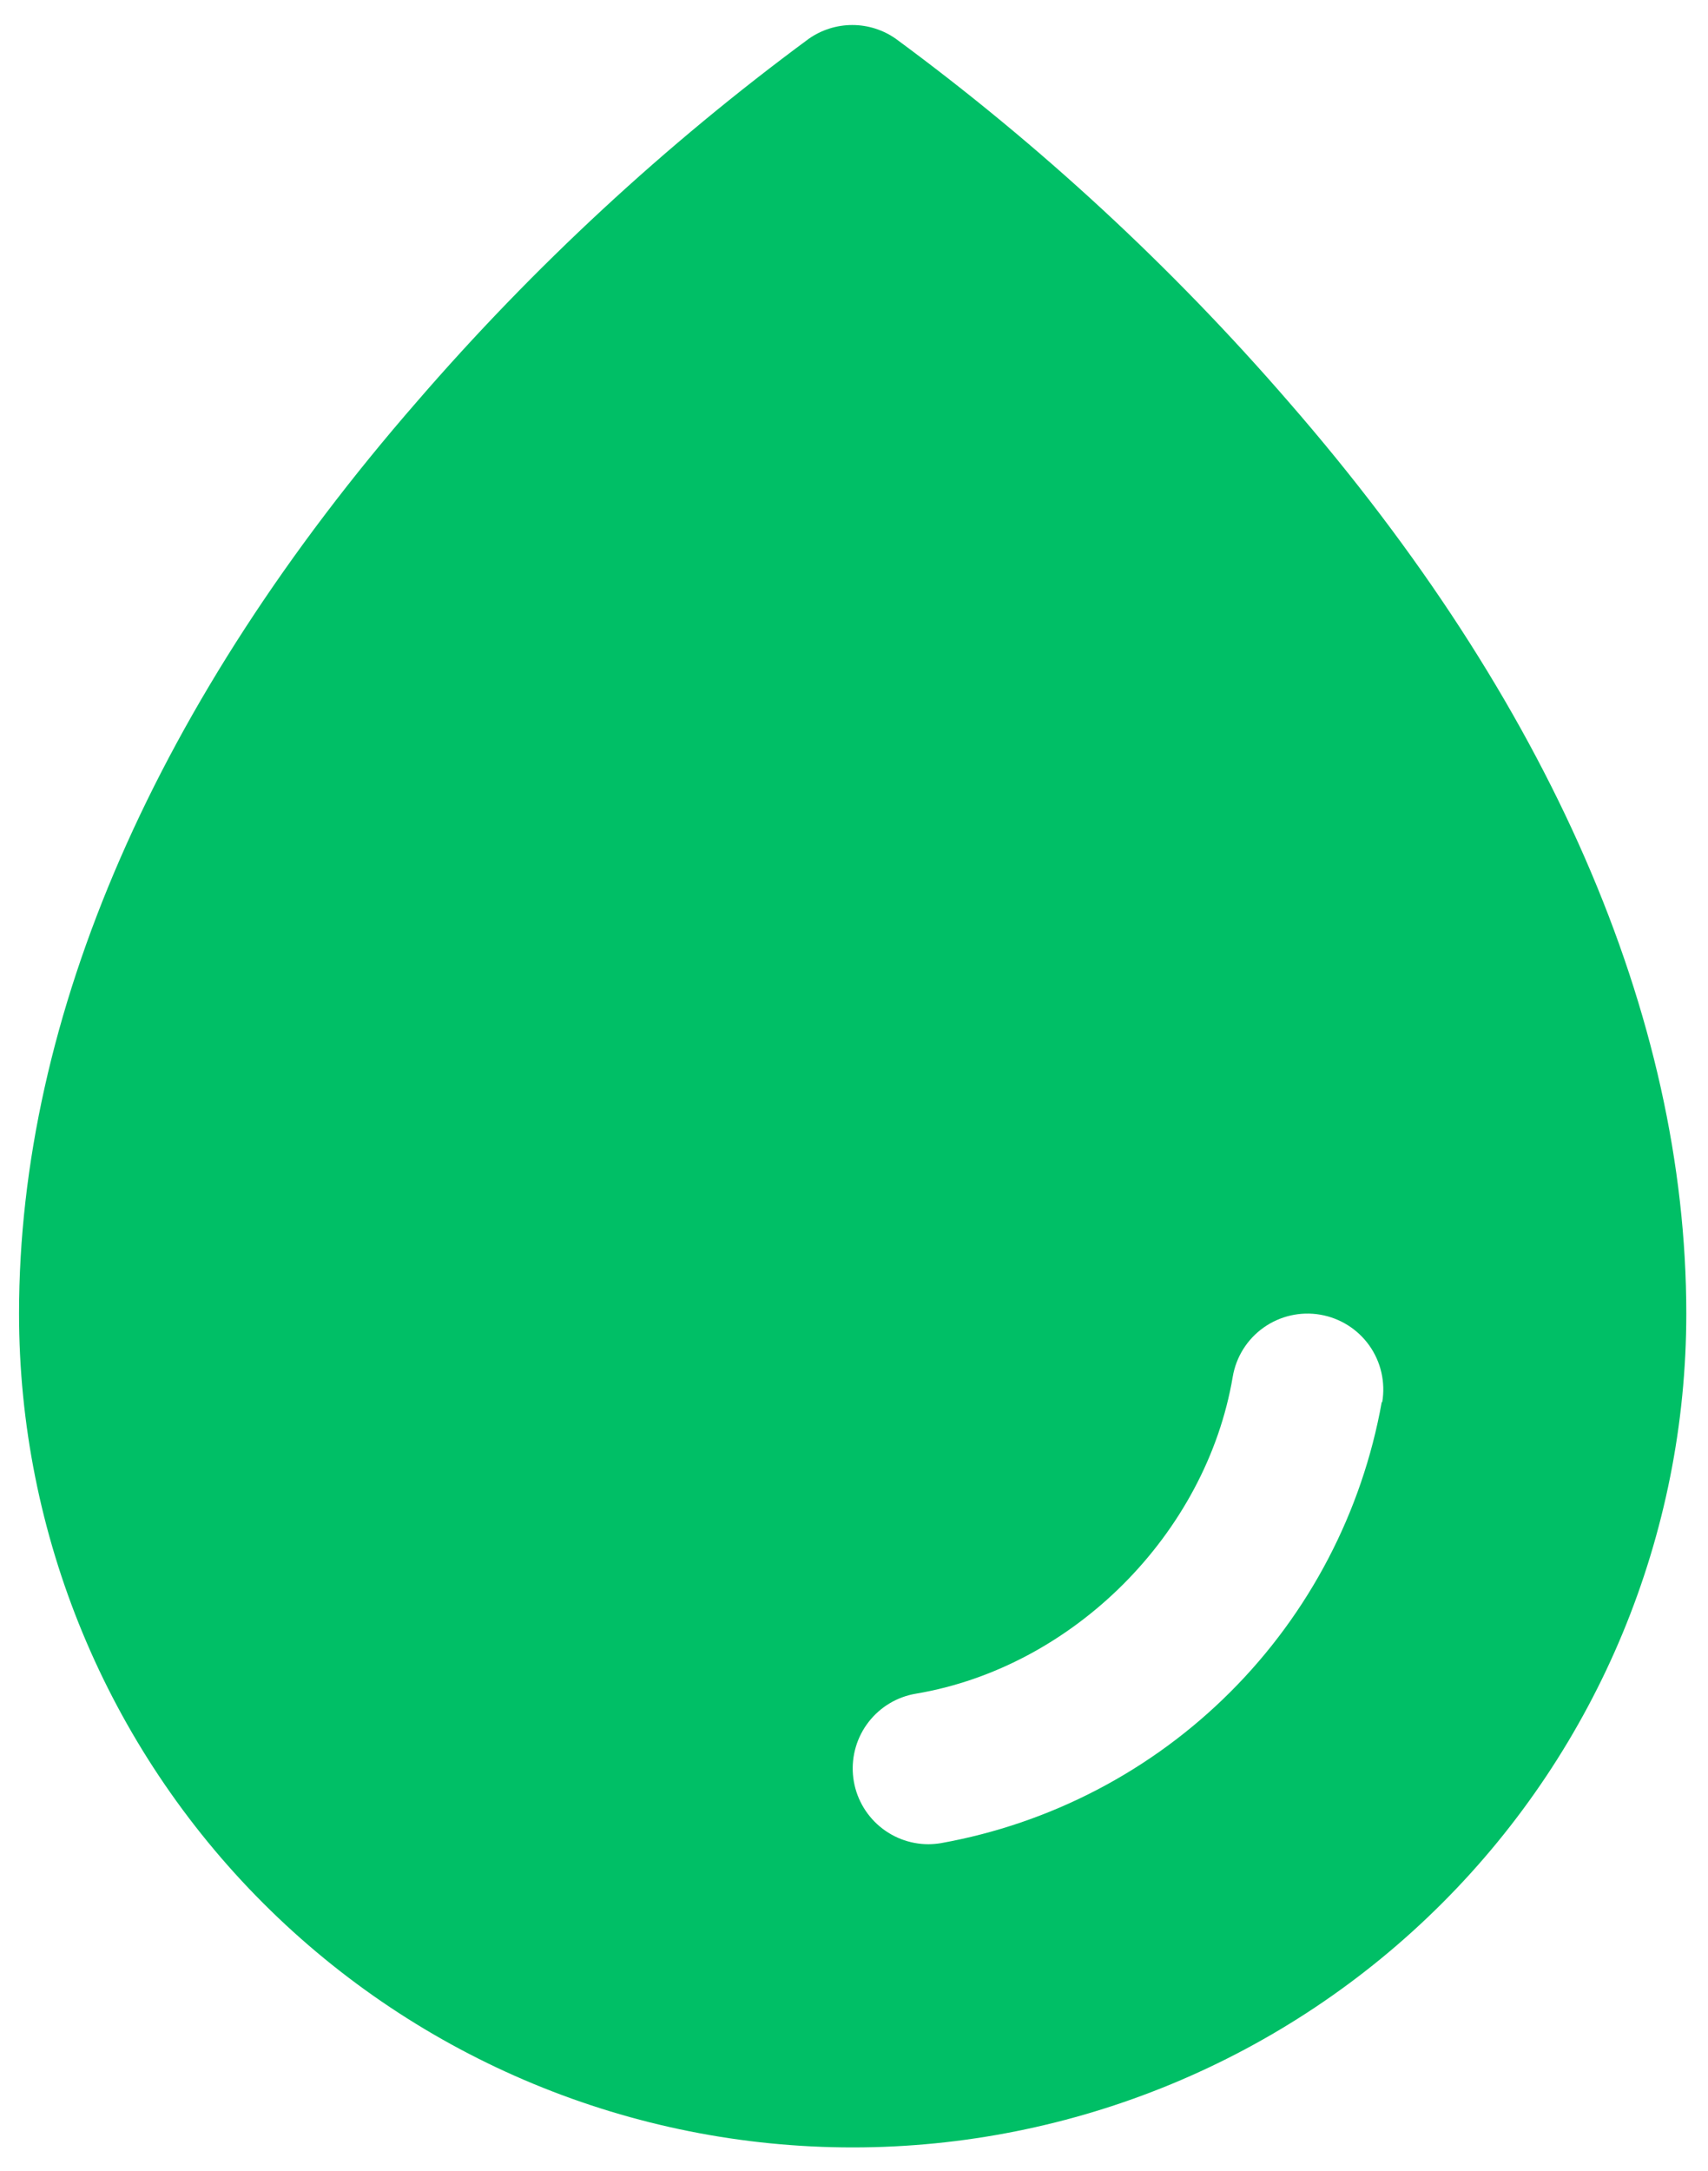 <svg width="48" height="61" viewBox="0 0 48 61" fill="none" xmlns="http://www.w3.org/2000/svg">
<path d="M36.209 11.285C32.921 7.487 29.22 4.067 25.174 1.089C24.816 0.838 24.39 0.703 23.952 0.703C23.515 0.703 23.088 0.838 22.73 1.089C18.692 4.068 14.998 7.488 11.717 11.285C4.398 19.689 0.535 28.549 0.535 36.909C0.535 43.122 3.004 49.081 7.397 53.474C11.791 57.868 17.75 60.336 23.963 60.336C30.176 60.336 36.135 57.868 40.529 53.474C44.922 49.081 47.39 43.122 47.39 36.909C47.39 28.549 43.528 19.689 36.209 11.285ZM38.831 39.395C38.279 42.48 36.795 45.321 34.579 47.537C32.363 49.753 29.521 51.236 26.436 51.788C26.323 51.806 26.208 51.816 26.093 51.817C25.558 51.817 25.044 51.616 24.651 51.254C24.258 50.892 24.015 50.396 23.971 49.864C23.927 49.331 24.084 48.802 24.412 48.38C24.74 47.958 25.214 47.675 25.741 47.587C30.152 46.844 33.896 43.101 34.644 38.682C34.738 38.125 35.05 37.628 35.511 37.301C35.972 36.974 36.544 36.843 37.101 36.938C37.658 37.033 38.155 37.345 38.482 37.805C38.809 38.266 38.939 38.838 38.845 39.395H38.831Z" fill="#00BF66"/>
</svg>

